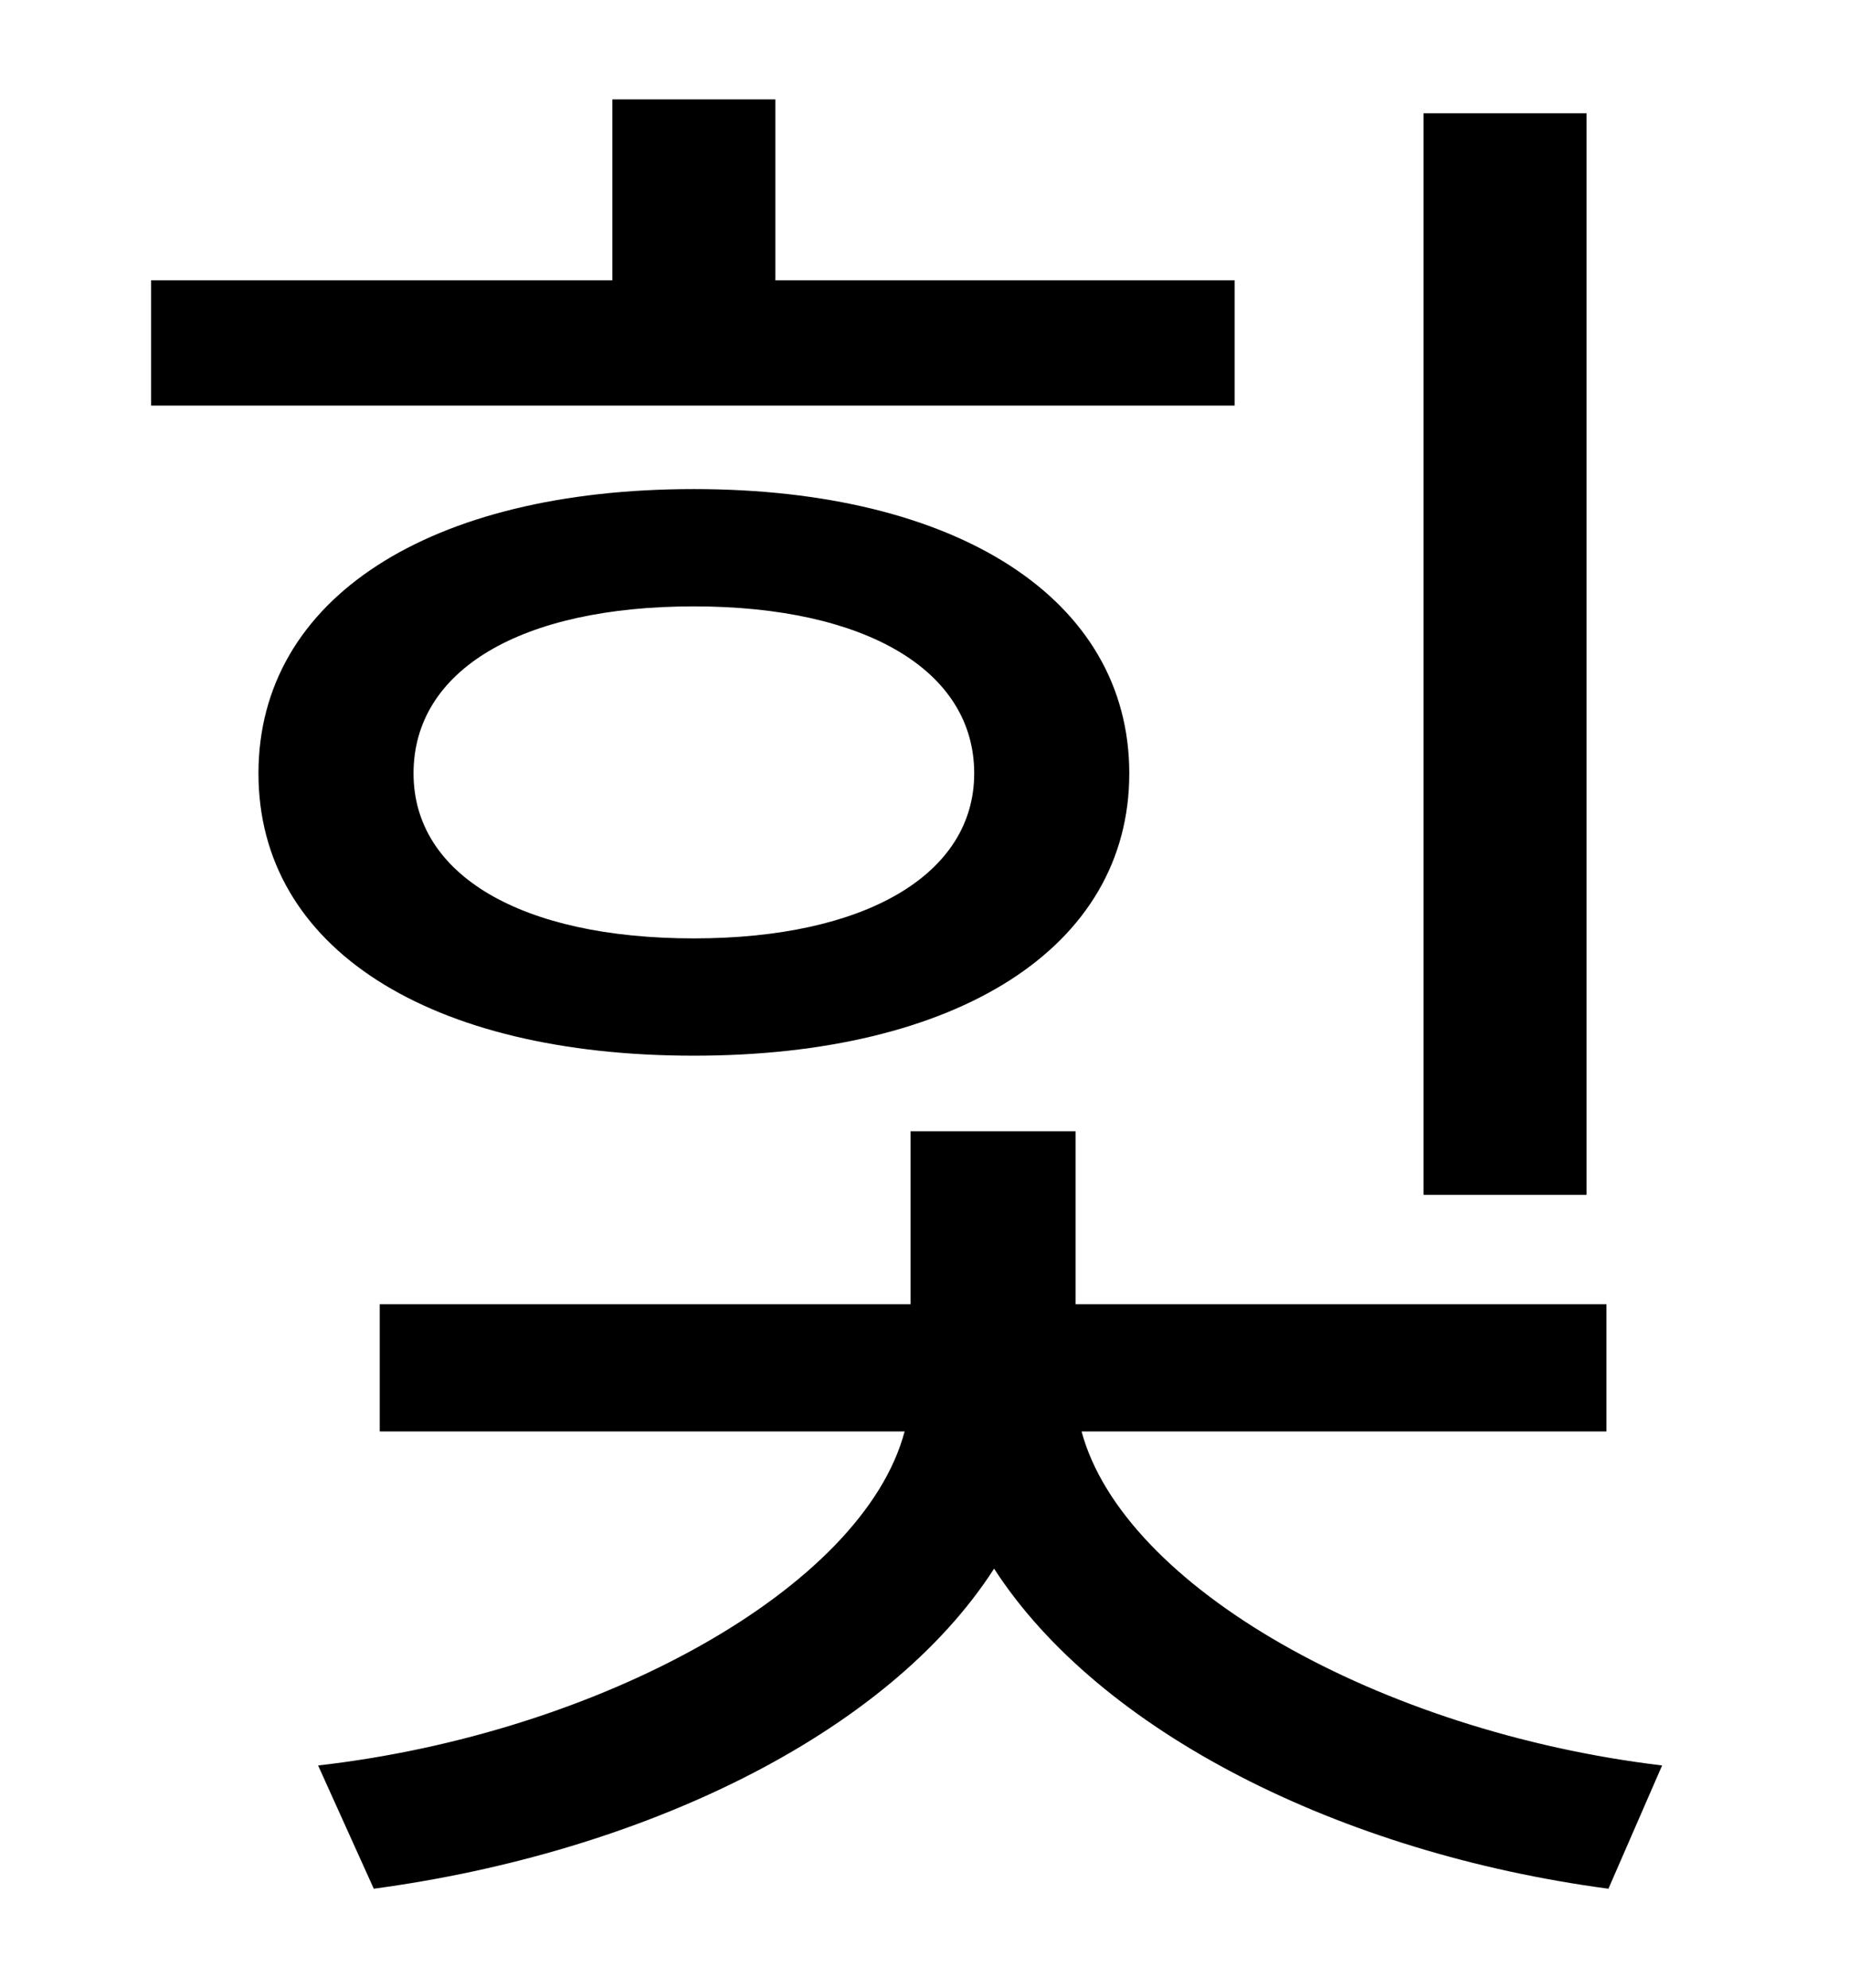 <?xml version="1.0" standalone="no"?>
<!DOCTYPE svg PUBLIC "-//W3C//DTD SVG 1.1//EN" "http://www.w3.org/Graphics/SVG/1.1/DTD/svg11.dtd" >
<svg xmlns="http://www.w3.org/2000/svg" xmlns:xlink="http://www.w3.org/1999/xlink" version="1.1" viewBox="-10 0 930 1000">
   <path fill="currentColor"
d="M788 57v544h-82v-544h82zM611 141v63h-545v-63h232v-91h82v91h231zM339 305c-87 0 -141 32 -141 84c0 51 54 83 141 83c86 0 141 -32 141 -83c0 -52 -55 -84 -141 -84zM339 531c-133 0 -219 -54 -219 -142s86 -143 219 -143c132 0 219 55 219 143s-87 142 -219 142z
M798 720h-264c21 78 150 151 292 168l-27 62c-135 -18 -256 -79 -309 -161c-54 84 -178 143 -312 161l-28 -62c141 -16 274 -89 295 -168h-264v-64h267v-87h83v87h267v64z" />
</svg>

